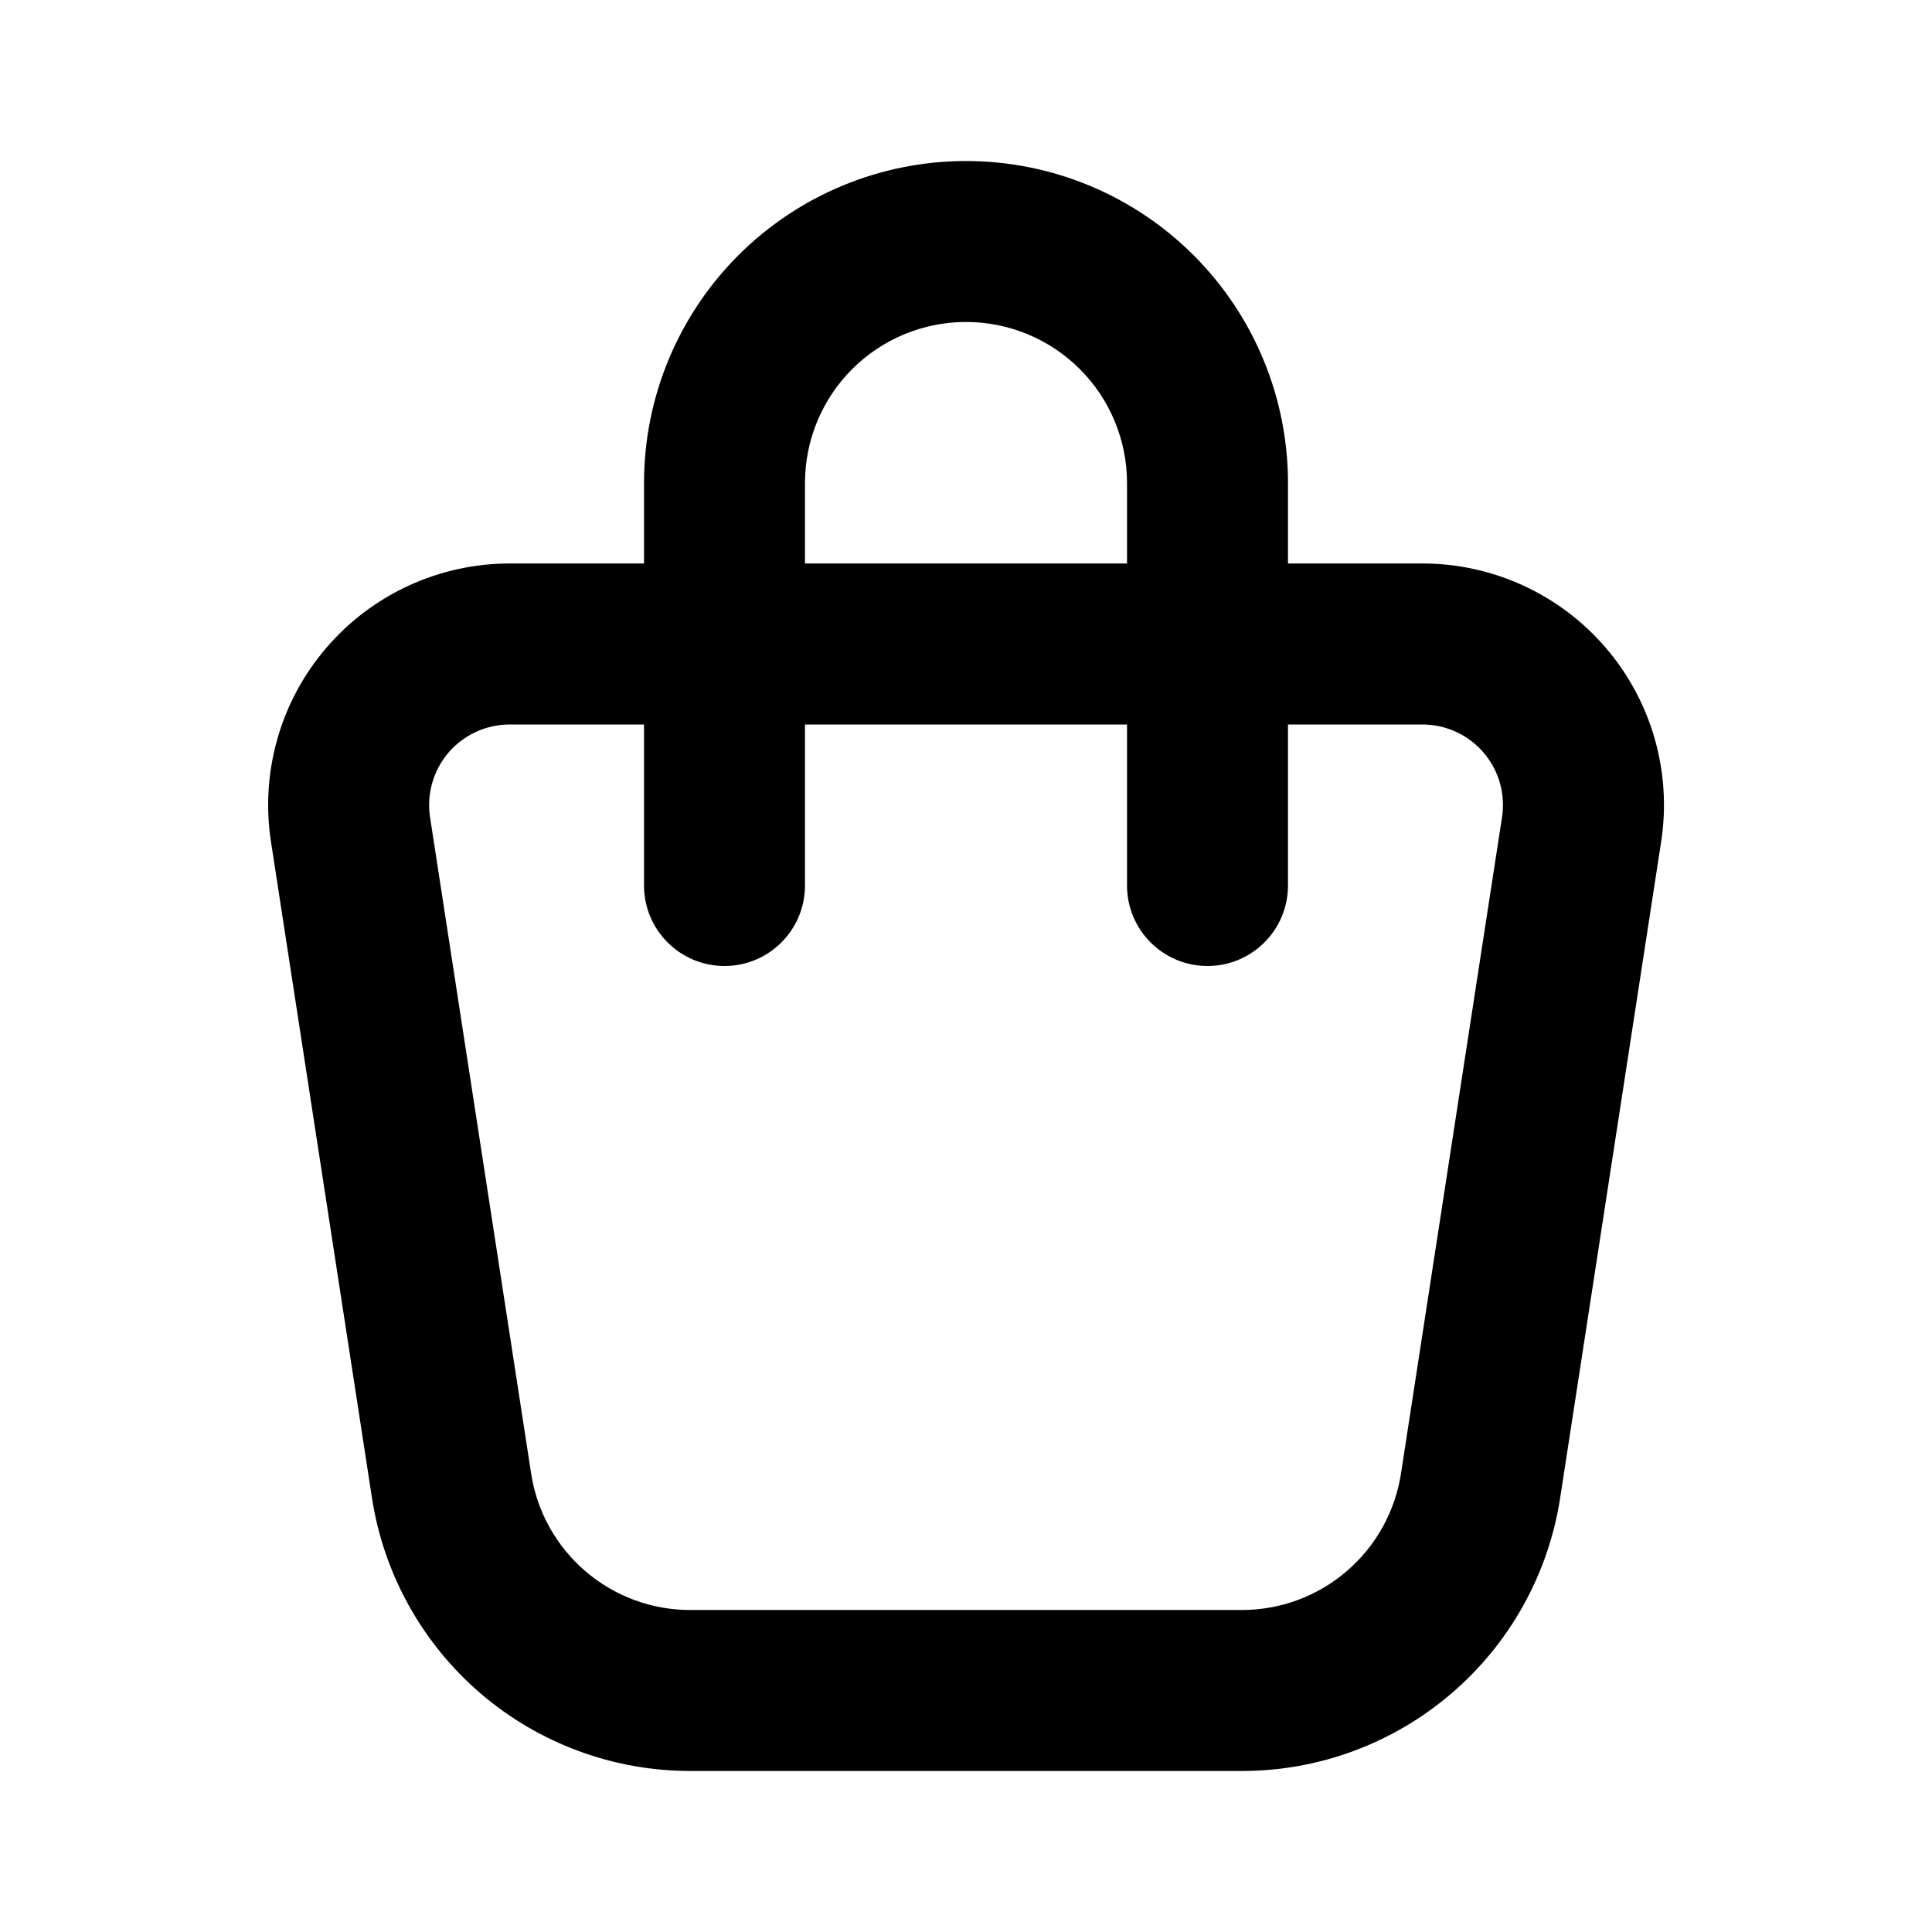 <svg width="32" height="32" viewBox="0 0 32 32" fill="none" xmlns="http://www.w3.org/2000/svg">
<path fill-rule="evenodd" clip-rule="evenodd" d="M16 5.333C15.293 5.333 14.614 5.614 14.114 6.114C13.614 6.614 13.333 7.293 13.333 8V9.333H18.667V8C18.667 7.293 18.386 6.614 17.886 6.114C17.386 5.614 16.707 5.333 16 5.333ZM21.333 9.333V8C21.333 6.585 20.771 5.229 19.771 4.229C18.771 3.229 17.415 2.667 16 2.667C14.586 2.667 13.229 3.229 12.229 4.229C11.229 5.229 10.667 6.585 10.667 8V9.333H8.442M10.667 12H8.441C8.249 12 8.059 12.041 7.884 12.122C7.71 12.202 7.554 12.319 7.429 12.465C7.304 12.611 7.212 12.782 7.159 12.967C7.106 13.152 7.094 13.346 7.123 13.536C7.123 13.536 7.123 13.536 7.123 13.536L8.797 24.405C8.893 25.035 9.212 25.609 9.696 26.024C10.179 26.439 10.795 26.667 11.432 26.667C11.432 26.667 11.432 26.667 11.432 26.667H20.568C21.205 26.667 21.822 26.439 22.305 26.024C22.789 25.609 23.108 25.035 23.205 24.405L24.878 13.536C24.878 13.536 24.878 13.536 24.878 13.536C24.907 13.346 24.895 13.152 24.843 12.967C24.79 12.782 24.698 12.611 24.572 12.465C24.447 12.319 24.292 12.202 24.117 12.122C23.942 12.041 23.753 12 23.56 12H21.333V14.667C21.333 15.403 20.736 16 20 16C19.264 16 18.667 15.403 18.667 14.667V12H13.333V14.667C13.333 15.403 12.736 16 12 16C11.264 16 10.667 15.403 10.667 14.667V12ZM21.333 9.333H23.56C23.56 9.333 23.56 9.333 23.56 9.333C24.137 9.333 24.707 9.458 25.231 9.699C25.755 9.94 26.221 10.291 26.596 10.729C26.972 11.166 27.248 11.68 27.407 12.235C27.565 12.789 27.602 13.371 27.514 13.941L25.841 24.811C25.841 24.811 25.841 24.811 25.841 24.811C25.647 26.07 25.009 27.219 24.041 28.048C23.074 28.878 21.842 29.334 20.568 29.333C20.568 29.333 20.568 29.333 20.568 29.333H11.432C10.158 29.333 8.926 28.877 7.959 28.048C6.993 27.218 6.355 26.07 6.161 24.811C6.161 24.811 6.161 24.811 6.161 24.811L4.488 13.941C4.4 13.371 4.437 12.789 4.595 12.235C4.753 11.68 5.03 11.166 5.406 10.729C5.781 10.291 6.247 9.94 6.771 9.699C7.295 9.458 7.865 9.333 8.442 9.333" fill="black"/>
</svg>
